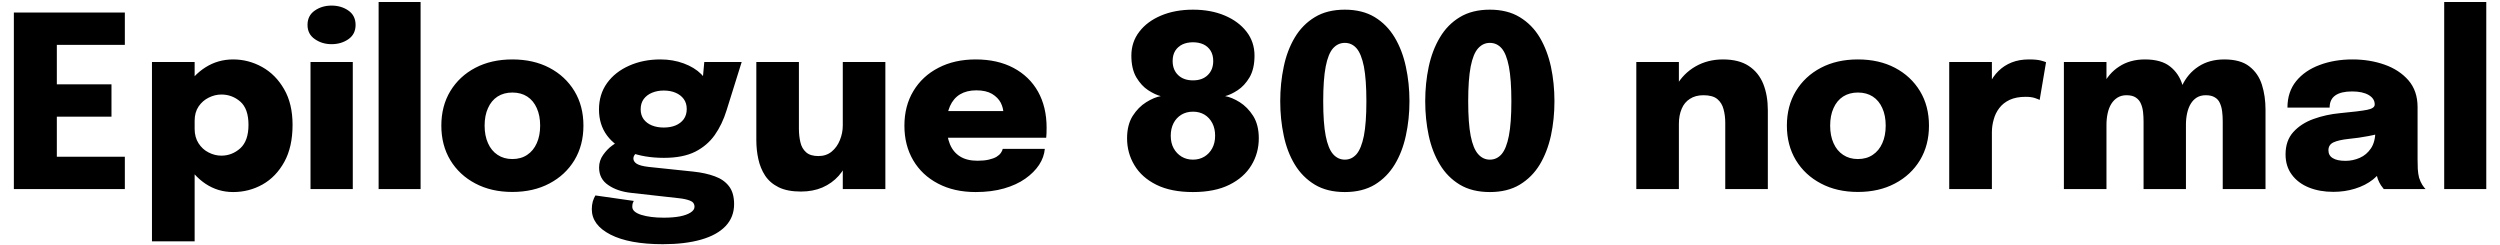 <svg xmlns="http://www.w3.org/2000/svg" xmlns:xlink="http://www.w3.org/1999/xlink" width="250.716" height="24.6"><path fill="black" d="M12.52 4.50L3.77 4.50L5.70 2.52L5.70 9.64L4.74 8.46L11.18 8.46L11.18 11.70L4.74 11.70L5.70 10.54L5.70 17.70L3.77 15.72L12.52 15.72L12.52 18.96L1.39 18.96L1.39 1.26L12.52 1.26L12.52 4.50ZM19.52 24.20L15.24 24.20L15.24 6.22L19.52 6.22L19.52 24.20ZM23.38 19.26L23.38 19.26Q21.86 19.26 20.61 18.43Q19.36 17.59 18.61 16.18Q17.87 14.77 17.87 13.03L17.87 13.03Q17.87 12.98 17.87 12.93Q17.87 12.88 17.87 12.82L17.87 12.82L19.52 12.78Q19.52 12.82 19.52 12.86Q19.52 12.90 19.52 12.92L19.52 12.92Q19.52 13.76 19.91 14.37Q20.30 14.98 20.92 15.29Q21.54 15.61 22.20 15.61L22.20 15.61Q23.27 15.61 24.10 14.87Q24.92 14.12 24.92 12.52L24.92 12.52Q24.92 10.91 24.10 10.19Q23.28 9.48 22.20 9.48L22.20 9.48Q21.55 9.48 20.93 9.79Q20.32 10.09 19.92 10.67Q19.52 11.26 19.52 12.11L19.52 12.11L17.87 12Q17.87 10.25 18.61 8.89Q19.36 7.54 20.61 6.75Q21.86 5.96 23.38 5.96L23.38 5.96Q24.92 5.96 26.29 6.72Q27.65 7.48 28.49 8.94Q29.34 10.40 29.34 12.52L29.34 12.52Q29.34 14.74 28.51 16.24Q27.68 17.74 26.33 18.50Q24.97 19.26 23.38 19.26ZM35.38 18.96L31.14 18.96L31.14 6.22L35.38 6.22L35.38 18.96ZM33.25 4.43L33.25 4.43Q32.29 4.43 31.57 3.92Q30.84 3.42 30.84 2.50L30.84 2.50Q30.84 1.56 31.57 1.06Q32.29 0.56 33.25 0.56L33.25 0.56Q34.22 0.56 34.94 1.06Q35.66 1.56 35.66 2.50L35.66 2.50Q35.66 3.43 34.94 3.93Q34.22 4.43 33.25 4.43ZM37.97 0.20L42.18 0.20L42.18 18.96L37.97 18.96L37.97 0.20ZM51.38 19.25L51.38 19.25Q49.27 19.25 47.67 18.40Q46.07 17.56 45.16 16.06Q44.26 14.56 44.26 12.60L44.26 12.60Q44.26 10.63 45.16 9.14Q46.07 7.64 47.67 6.80Q49.27 5.96 51.38 5.96L51.38 5.96Q53.50 5.96 55.10 6.80Q56.70 7.64 57.61 9.14Q58.51 10.63 58.51 12.60L58.51 12.60Q58.51 14.56 57.61 16.06Q56.70 17.56 55.10 18.40Q53.50 19.25 51.38 19.25ZM51.38 15.95L51.38 15.95Q52.25 15.95 52.87 15.53Q53.50 15.11 53.83 14.36Q54.17 13.61 54.17 12.60L54.17 12.60Q54.17 11.58 53.83 10.84Q53.50 10.09 52.87 9.68Q52.25 9.28 51.38 9.28L51.38 9.28Q50.53 9.28 49.90 9.68Q49.27 10.09 48.94 10.84Q48.60 11.58 48.60 12.60L48.60 12.60Q48.60 13.61 48.94 14.36Q49.27 15.11 49.90 15.53Q50.53 15.95 51.38 15.95ZM65.06 16.74L69.54 17.21Q70.76 17.34 71.68 17.68Q72.60 18.01 73.11 18.68Q73.62 19.34 73.62 20.47L73.62 20.47Q73.62 21.77 72.77 22.67Q71.92 23.57 70.31 24.03Q68.71 24.49 66.47 24.49L66.47 24.49Q63.11 24.49 61.23 23.53Q59.35 22.57 59.35 20.98L59.35 20.98Q59.35 20.56 59.45 20.20Q59.56 19.85 59.71 19.60L59.71 19.60L63.56 20.15Q63.52 20.21 63.46 20.36Q63.41 20.51 63.41 20.74L63.41 20.74Q63.41 21.26 64.32 21.55Q65.23 21.83 66.56 21.83L66.56 21.83Q67.50 21.83 68.19 21.70Q68.88 21.56 69.26 21.31Q69.65 21.06 69.65 20.74L69.65 20.74Q69.65 20.28 69.17 20.11Q68.70 19.94 68.10 19.88L68.10 19.88L63.28 19.34Q61.91 19.19 61.00 18.56Q60.08 17.94 60.08 16.80L60.08 16.80Q60.08 16.10 60.49 15.53Q60.89 14.96 61.40 14.59Q61.91 14.22 62.24 14.12L62.24 14.12L64.24 15.16Q64.03 15.19 63.77 15.40Q63.52 15.61 63.52 15.90L63.52 15.90Q63.52 16.20 63.85 16.42Q64.19 16.64 65.06 16.74L65.06 16.74ZM70.36 9.18L70.63 6.22L74.38 6.22L72.86 11.08Q72.43 12.47 71.68 13.54Q70.93 14.60 69.71 15.22Q68.48 15.83 66.59 15.83L66.59 15.83Q64.60 15.83 63.13 15.25Q61.67 14.66 60.87 13.58Q60.07 12.49 60.07 10.98L60.07 10.98Q60.07 9.46 60.88 8.33Q61.69 7.21 63.09 6.59Q64.49 5.96 66.23 5.96L66.23 5.96Q67.49 5.96 68.57 6.36Q69.65 6.76 70.32 7.43Q70.99 8.10 71.00 8.95L71.00 8.95L70.36 9.18ZM66.56 12.79L66.56 12.79Q67.24 12.79 67.75 12.58Q68.27 12.36 68.57 11.95Q68.87 11.53 68.87 10.93L68.87 10.93Q68.87 10.34 68.57 9.93Q68.27 9.52 67.75 9.30Q67.24 9.08 66.56 9.08L66.56 9.08Q65.92 9.08 65.39 9.30Q64.86 9.52 64.55 9.94Q64.25 10.36 64.25 10.96L64.25 10.96Q64.25 11.54 64.55 11.96Q64.86 12.37 65.38 12.58Q65.90 12.79 66.56 12.79ZM80.32 19.21L80.32 19.21Q78.96 19.21 78.09 18.78Q77.22 18.35 76.73 17.61Q76.25 16.87 76.05 15.95Q75.85 15.04 75.85 14.05L75.85 14.05Q75.85 13.62 75.85 13.15Q75.85 12.67 75.85 12.17L75.85 12.17L75.85 6.22L80.12 6.22L80.12 11.46Q80.12 11.87 80.12 12.23Q80.12 12.60 80.12 12.91L80.12 12.91Q80.12 13.64 80.27 14.27Q80.41 14.89 80.84 15.27Q81.26 15.65 82.07 15.65L82.07 15.65Q82.87 15.65 83.41 15.20Q83.95 14.75 84.23 14.05Q84.52 13.34 84.52 12.58L84.52 12.58L85.50 13.54Q85.50 14.80 85.14 15.83Q84.78 16.87 84.11 17.63Q83.44 18.38 82.48 18.80Q81.53 19.21 80.32 19.21ZM88.79 18.96L84.52 18.96L84.52 6.22L88.79 6.22L88.79 18.96ZM104.92 13.81L93.01 13.81L93.01 11.14L100.99 11.14L100.63 11.76Q100.63 11.66 100.63 11.56Q100.63 11.46 100.63 11.38L100.63 11.38Q100.63 10.84 100.36 10.30Q100.08 9.77 99.48 9.41Q98.88 9.06 97.91 9.06L97.91 9.06Q96.95 9.06 96.28 9.46Q95.62 9.86 95.27 10.64Q94.93 11.41 94.93 12.50L94.93 12.50Q94.93 13.64 95.26 14.45Q95.59 15.26 96.28 15.69Q96.96 16.12 98.03 16.12L98.03 16.12Q98.69 16.12 99.16 16.01Q99.64 15.90 99.93 15.73Q100.22 15.55 100.37 15.34Q100.52 15.13 100.56 14.93L100.56 14.93L104.78 14.93Q104.71 15.76 104.21 16.53Q103.70 17.30 102.82 17.92Q101.94 18.54 100.69 18.90Q99.43 19.26 97.85 19.26L97.85 19.26Q95.68 19.26 94.07 18.41Q92.46 17.57 91.58 16.07Q90.70 14.57 90.70 12.61L90.70 12.61Q90.70 10.62 91.60 9.13Q92.50 7.63 94.11 6.80Q95.72 5.96 97.85 5.96L97.85 5.96Q100.04 5.96 101.64 6.81Q103.24 7.66 104.10 9.19Q104.96 10.73 104.96 12.80L104.96 12.80Q104.96 13.13 104.95 13.39Q104.94 13.66 104.92 13.81L104.92 13.81ZM119.64 19.26L119.64 19.26Q117.44 19.26 115.97 18.53Q114.50 17.80 113.77 16.57Q113.03 15.35 113.03 13.87L113.03 13.87Q113.03 12.53 113.59 11.63Q114.16 10.74 114.95 10.25Q115.74 9.76 116.41 9.64L116.41 9.64Q115.85 9.50 115.15 9.05Q114.46 8.60 113.96 7.76Q113.46 6.91 113.46 5.58L113.46 5.58Q113.46 4.22 114.25 3.19Q115.04 2.15 116.44 1.56Q117.84 0.97 119.64 0.97L119.64 0.97Q121.44 0.97 122.83 1.56Q124.22 2.15 125.02 3.19Q125.81 4.22 125.81 5.58L125.81 5.58Q125.81 6.91 125.31 7.76Q124.81 8.60 124.12 9.05Q123.43 9.50 122.86 9.64L122.86 9.64Q123.54 9.76 124.33 10.25Q125.11 10.74 125.68 11.63Q126.24 12.53 126.24 13.87L126.24 13.87Q126.24 15.35 125.50 16.57Q124.76 17.80 123.29 18.53Q121.82 19.26 119.64 19.26ZM119.64 16.01L119.64 16.01Q120.28 16.01 120.78 15.71Q121.28 15.41 121.57 14.87Q121.86 14.34 121.86 13.61L121.86 13.61Q121.86 12.89 121.58 12.35Q121.30 11.81 120.80 11.50Q120.30 11.20 119.64 11.20L119.64 11.20Q118.98 11.20 118.48 11.50Q117.97 11.81 117.69 12.35Q117.41 12.90 117.41 13.61L117.41 13.61Q117.41 14.34 117.70 14.87Q118.00 15.41 118.50 15.71Q119.00 16.01 119.64 16.01ZM119.64 8.06L119.64 8.06Q120.58 8.06 121.12 7.53Q121.67 7.00 121.67 6.12L121.67 6.12Q121.67 5.51 121.41 5.09Q121.15 4.67 120.69 4.45Q120.23 4.24 119.64 4.24L119.64 4.24Q119.05 4.24 118.59 4.45Q118.13 4.67 117.86 5.09Q117.60 5.51 117.60 6.12L117.60 6.12Q117.60 7.00 118.15 7.53Q118.70 8.06 119.64 8.06ZM134.87 19.26L134.87 19.26Q133.09 19.26 131.86 18.52Q130.62 17.77 129.85 16.50Q129.08 15.23 128.74 13.59Q128.39 11.95 128.39 10.15L128.39 10.15Q128.39 8.35 128.74 6.70Q129.08 5.05 129.85 3.76Q130.62 2.47 131.86 1.72Q133.09 0.97 134.87 0.97L134.87 0.97Q136.63 0.97 137.87 1.72Q139.10 2.47 139.87 3.76Q140.64 5.05 140.99 6.70Q141.35 8.35 141.35 10.15L141.35 10.15Q141.35 11.95 140.99 13.59Q140.64 15.23 139.87 16.50Q139.10 17.77 137.87 18.52Q136.63 19.26 134.87 19.26ZM134.87 16.01L134.87 16.01Q135.56 16.01 136.04 15.46Q136.52 14.90 136.78 13.62Q137.03 12.34 137.03 10.15L137.03 10.15Q137.03 7.96 136.78 6.67Q136.52 5.39 136.04 4.84Q135.56 4.30 134.87 4.30L134.87 4.30Q134.18 4.30 133.69 4.84Q133.20 5.39 132.95 6.67Q132.70 7.96 132.70 10.15L132.70 10.15Q132.70 12.35 132.95 13.63Q133.20 14.90 133.69 15.46Q134.18 16.01 134.87 16.01ZM149.41 19.26L149.41 19.26Q147.64 19.26 146.40 18.52Q145.16 17.77 144.40 16.50Q143.63 15.23 143.28 13.59Q142.93 11.95 142.93 10.15L142.93 10.15Q142.93 8.35 143.28 6.70Q143.63 5.05 144.40 3.76Q145.16 2.47 146.40 1.72Q147.64 0.97 149.41 0.97L149.41 0.97Q151.18 0.97 152.41 1.72Q153.65 2.47 154.42 3.76Q155.18 5.05 155.54 6.70Q155.89 8.35 155.89 10.15L155.89 10.15Q155.89 11.95 155.54 13.59Q155.18 15.23 154.42 16.50Q153.65 17.77 152.41 18.52Q151.18 19.26 149.41 19.26ZM149.41 16.01L149.41 16.01Q150.11 16.01 150.59 15.46Q151.07 14.90 151.32 13.62Q151.57 12.34 151.57 10.15L151.57 10.15Q151.57 7.96 151.32 6.67Q151.07 5.39 150.59 4.84Q150.11 4.30 149.41 4.30L149.41 4.30Q148.73 4.30 148.24 4.84Q147.74 5.39 147.49 6.67Q147.24 7.96 147.24 10.15L147.24 10.15Q147.24 12.35 147.49 13.63Q147.74 14.90 148.24 15.46Q148.73 16.01 149.41 16.01ZM177.29 18.96L173.02 18.96L173.02 13.78Q173.02 13.36 173.02 12.98Q173.02 12.60 173.02 12.31L173.02 12.31Q173.02 11.59 172.85 10.96Q172.69 10.33 172.23 9.94Q171.77 9.55 170.83 9.55L170.83 9.55Q170.03 9.55 169.48 9.91Q168.92 10.26 168.65 10.91Q168.37 11.56 168.37 12.43L168.37 12.43L167.39 11.58Q167.39 9.88 168.10 8.62Q168.82 7.36 170.04 6.66Q171.26 5.96 172.79 5.96L172.79 5.96Q174.38 5.96 175.37 6.61Q176.36 7.26 176.83 8.41Q177.29 9.56 177.29 11.06L177.29 11.06Q177.29 11.70 177.29 12.50Q177.29 13.31 177.29 14.17L177.29 14.17L177.29 18.96ZM168.37 18.96L164.10 18.96L164.10 6.22L168.37 6.22L168.37 18.96ZM186.32 19.25L186.32 19.25Q184.21 19.25 182.61 18.40Q181.01 17.56 180.10 16.06Q179.20 14.56 179.20 12.60L179.20 12.60Q179.20 10.63 180.10 9.14Q181.01 7.64 182.61 6.80Q184.21 5.96 186.32 5.96L186.32 5.96Q188.44 5.96 190.04 6.80Q191.64 7.64 192.55 9.14Q193.45 10.63 193.45 12.60L193.45 12.60Q193.45 14.56 192.55 16.06Q191.64 17.56 190.04 18.40Q188.44 19.25 186.32 19.25ZM186.32 15.95L186.32 15.95Q187.19 15.95 187.81 15.53Q188.44 15.11 188.77 14.36Q189.11 13.61 189.11 12.60L189.11 12.60Q189.11 11.58 188.77 10.84Q188.44 10.09 187.81 9.68Q187.19 9.28 186.32 9.28L186.32 9.28Q185.47 9.28 184.84 9.68Q184.21 10.09 183.88 10.84Q183.54 11.58 183.54 12.60L183.54 12.60Q183.54 13.61 183.88 14.36Q184.21 15.11 184.84 15.53Q185.47 15.95 186.32 15.95ZM199.76 18.96L195.48 18.96L195.48 6.22L199.76 6.22L199.76 10.78L198.96 10.20Q199.13 9.25 199.49 8.47Q199.85 7.68 200.42 7.12Q200.99 6.56 201.75 6.26Q202.51 5.96 203.47 5.96L203.47 5.96Q204.25 5.96 204.67 6.07Q205.08 6.18 205.19 6.24L205.19 6.24L204.55 10.02Q204.44 9.96 204.07 9.83Q203.70 9.71 203.15 9.71L203.15 9.71Q202.20 9.71 201.55 10.01Q200.89 10.32 200.50 10.84Q200.11 11.35 199.94 11.99Q199.76 12.62 199.76 13.26L199.76 13.26L199.76 18.96ZM219.22 18.96L214.97 18.96L214.97 14.26Q214.97 13.57 214.97 13.05Q214.97 12.53 214.97 12.19L214.97 12.19Q214.97 11.70 214.92 11.24Q214.87 10.78 214.70 10.39Q214.54 10.01 214.19 9.78Q213.85 9.55 213.26 9.55L213.26 9.55Q212.75 9.55 212.37 9.78Q211.99 10.01 211.74 10.41Q211.49 10.81 211.37 11.36Q211.25 11.90 211.25 12.53L211.25 12.53L210.28 11.58Q210.28 9.89 210.86 8.63Q211.44 7.37 212.53 6.67Q213.61 5.96 215.11 5.96L215.11 5.96Q216.74 5.96 217.63 6.67Q218.52 7.37 218.87 8.52Q219.22 9.67 219.22 11.04L219.22 11.04Q219.22 11.57 219.22 12.49Q219.22 13.40 219.22 14.71L219.22 14.71L219.22 18.96ZM211.25 18.96L206.98 18.96L206.98 6.22L211.25 6.22L211.25 18.96ZM227.20 18.96L222.91 18.96L222.91 14.27Q222.91 13.57 222.91 13.05Q222.91 12.53 222.91 12.18L222.91 12.18Q222.91 11.64 222.85 11.17Q222.79 10.69 222.62 10.33Q222.46 9.96 222.11 9.76Q221.77 9.55 221.21 9.55L221.21 9.55Q220.69 9.55 220.31 9.78Q219.94 10.01 219.70 10.41Q219.46 10.81 219.34 11.35Q219.22 11.89 219.22 12.49L219.22 12.49L218.24 11.54Q218.24 9.86 218.82 8.62Q219.40 7.37 220.48 6.67Q221.56 5.96 223.07 5.96L223.07 5.96Q224.69 5.96 225.58 6.66Q226.48 7.36 226.84 8.50Q227.20 9.64 227.20 11.00L227.20 11.00Q227.20 11.56 227.20 12.44Q227.20 13.33 227.20 14.64L227.20 14.64L227.20 18.96ZM234.00 19.24L234.00 19.24Q232.62 19.24 231.54 18.80Q230.46 18.36 229.84 17.52Q229.21 16.68 229.21 15.48L229.21 15.48Q229.21 14.10 229.99 13.24Q230.77 12.38 232.02 11.93Q233.27 11.48 234.66 11.35L234.66 11.35Q236.68 11.16 237.41 11.01Q238.15 10.86 238.15 10.49L238.15 10.49Q238.15 10.48 238.15 10.47Q238.15 10.46 238.15 10.46L238.15 10.46Q238.15 9.89 237.55 9.53Q236.94 9.17 235.88 9.17L235.88 9.17Q234.77 9.17 234.20 9.57Q233.63 9.97 233.63 10.79L233.63 10.79L229.40 10.79Q229.40 9.22 230.27 8.14Q231.14 7.07 232.62 6.52Q234.10 5.96 235.92 5.96L235.92 5.96Q237.65 5.96 239.13 6.48Q240.61 7.00 241.53 8.05Q242.45 9.11 242.45 10.74L242.45 10.74Q242.45 10.99 242.45 11.24Q242.45 11.50 242.45 11.75L242.45 11.75L242.45 15.97Q242.45 16.48 242.47 16.95Q242.50 17.42 242.60 17.82L242.60 17.82Q242.74 18.25 242.93 18.55Q243.13 18.85 243.25 18.96L243.25 18.96L239.06 18.96Q238.97 18.86 238.78 18.59Q238.60 18.31 238.46 17.95L238.46 17.95Q238.31 17.47 238.24 17.02Q238.16 16.57 238.16 15.95L238.16 15.95L239.08 16.57Q238.74 17.40 237.98 18Q237.22 18.60 236.18 18.92Q235.15 19.24 234.00 19.24ZM235.22 16.13L235.22 16.13Q235.97 16.13 236.65 15.83Q237.34 15.53 237.78 14.87Q238.22 14.21 238.22 13.10L238.22 13.10L238.22 12.23L239.30 13.19Q238.51 13.46 237.50 13.65Q236.50 13.84 235.54 13.93L235.54 13.93Q234.52 14.04 234.01 14.28Q233.51 14.52 233.51 15.07L233.51 15.07Q233.51 15.60 233.95 15.86Q234.38 16.13 235.22 16.13ZM245.12 0.20L249.34 0.20L249.34 18.96L245.12 18.96L245.12 0.20Z"/></svg>